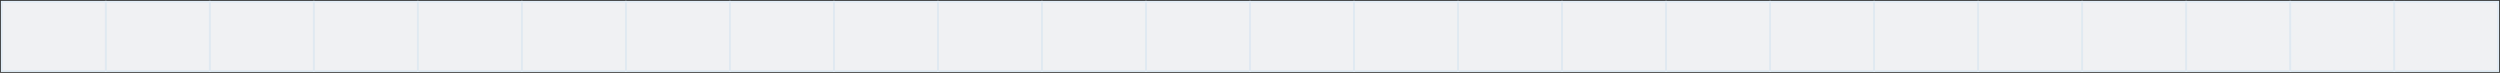 <?xml version="1.0" encoding="UTF-8"?>
<svg width="1442px" height="42px" viewBox="0 0 1442 42" version="1.1" xmlns="http://www.w3.org/2000/svg" xmlns:xlink="http://www.w3.org/1999/xlink">
    <rect x="0" y="0" width="1442" height="42" fill="#333333" stroke="none"/>
    <!-- Generator: Sketch 53.1 (72631) - https://sketchapp.com -->
    <title>蓝色</title>
    <desc>Created with Sketch.</desc>
    <g id="Page-1" stroke="none" stroke-width="1" fill="none" fill-rule="evenodd">
        <g id="蓝色" transform="translate(1, 1)">
            <rect id="矩形" fill="#FAFBFD" x="0" y="0" width="1440" height="40"></rect>
            <g id="分组-8" stroke="#E3F0FB">
                <rect id="Rectangle-Copy-20" x="0" y="0" width="60" height="40"></rect>
                <rect id="Rectangle-Copy-23" x="60" y="0" width="60" height="40"></rect>
                <rect id="Rectangle-Copy-24" x="120" y="0" width="60" height="40"></rect>
                <rect id="Rectangle-Copy-25" x="180" y="0" width="60" height="40"></rect>
                <rect id="Rectangle-Copy-26" x="240" y="0" width="60" height="40"></rect>
                <rect id="Rectangle-Copy-27" x="300" y="0" width="60" height="40"></rect>
                <rect id="Rectangle-Copy-28" x="360" y="0" width="60" height="40"></rect>
                <rect id="Rectangle-Copy-29" x="420" y="0" width="60" height="40"></rect>
                <rect id="Rectangle-Copy-30" x="480" y="0" width="60" height="40"></rect>
                <rect id="Rectangle-Copy-31" x="540" y="0" width="60" height="40"></rect>
                <rect id="Rectangle-Copy-32" x="600" y="0" width="60" height="40"></rect>
                <rect id="Rectangle-Copy-33" x="660" y="0" width="60" height="40"></rect>
                <rect id="Rectangle-Copy-34" x="720" y="0" width="60" height="40"></rect>
                <rect id="Rectangle-Copy-35" x="780" y="0" width="60" height="40"></rect>
                <rect id="Rectangle-Copy-36" x="840" y="0" width="60" height="40"></rect>
                <rect id="Rectangle-Copy-37" x="900" y="0" width="60" height="40"></rect>
                <rect id="Rectangle-Copy-38" x="960" y="0" width="60" height="40"></rect>
                <rect id="Rectangle-Copy-39" x="1020" y="0" width="60" height="40"></rect>
                <rect id="Rectangle-Copy-40" x="1080" y="0" width="60" height="40"></rect>
                <rect id="Rectangle-Copy-41" x="1140" y="0" width="60" height="40"></rect>
                <rect id="Rectangle-Copy-42" x="1200" y="0" width="60" height="40"></rect>
                <rect id="Rectangle-Copy-43" x="1260" y="0" width="60" height="40"></rect>
                <rect id="Rectangle-Copy-44" x="1320" y="0" width="60" height="40"></rect>
                <rect id="Rectangle-Copy-45" x="1380" y="0" width="60" height="40"></rect>
            </g>
            <rect id="矩形" fill-opacity="0.3" fill="#D9D9D9" x="0" y="0" width="1440" height="40"></rect>
        </g>
    </g>
</svg>
